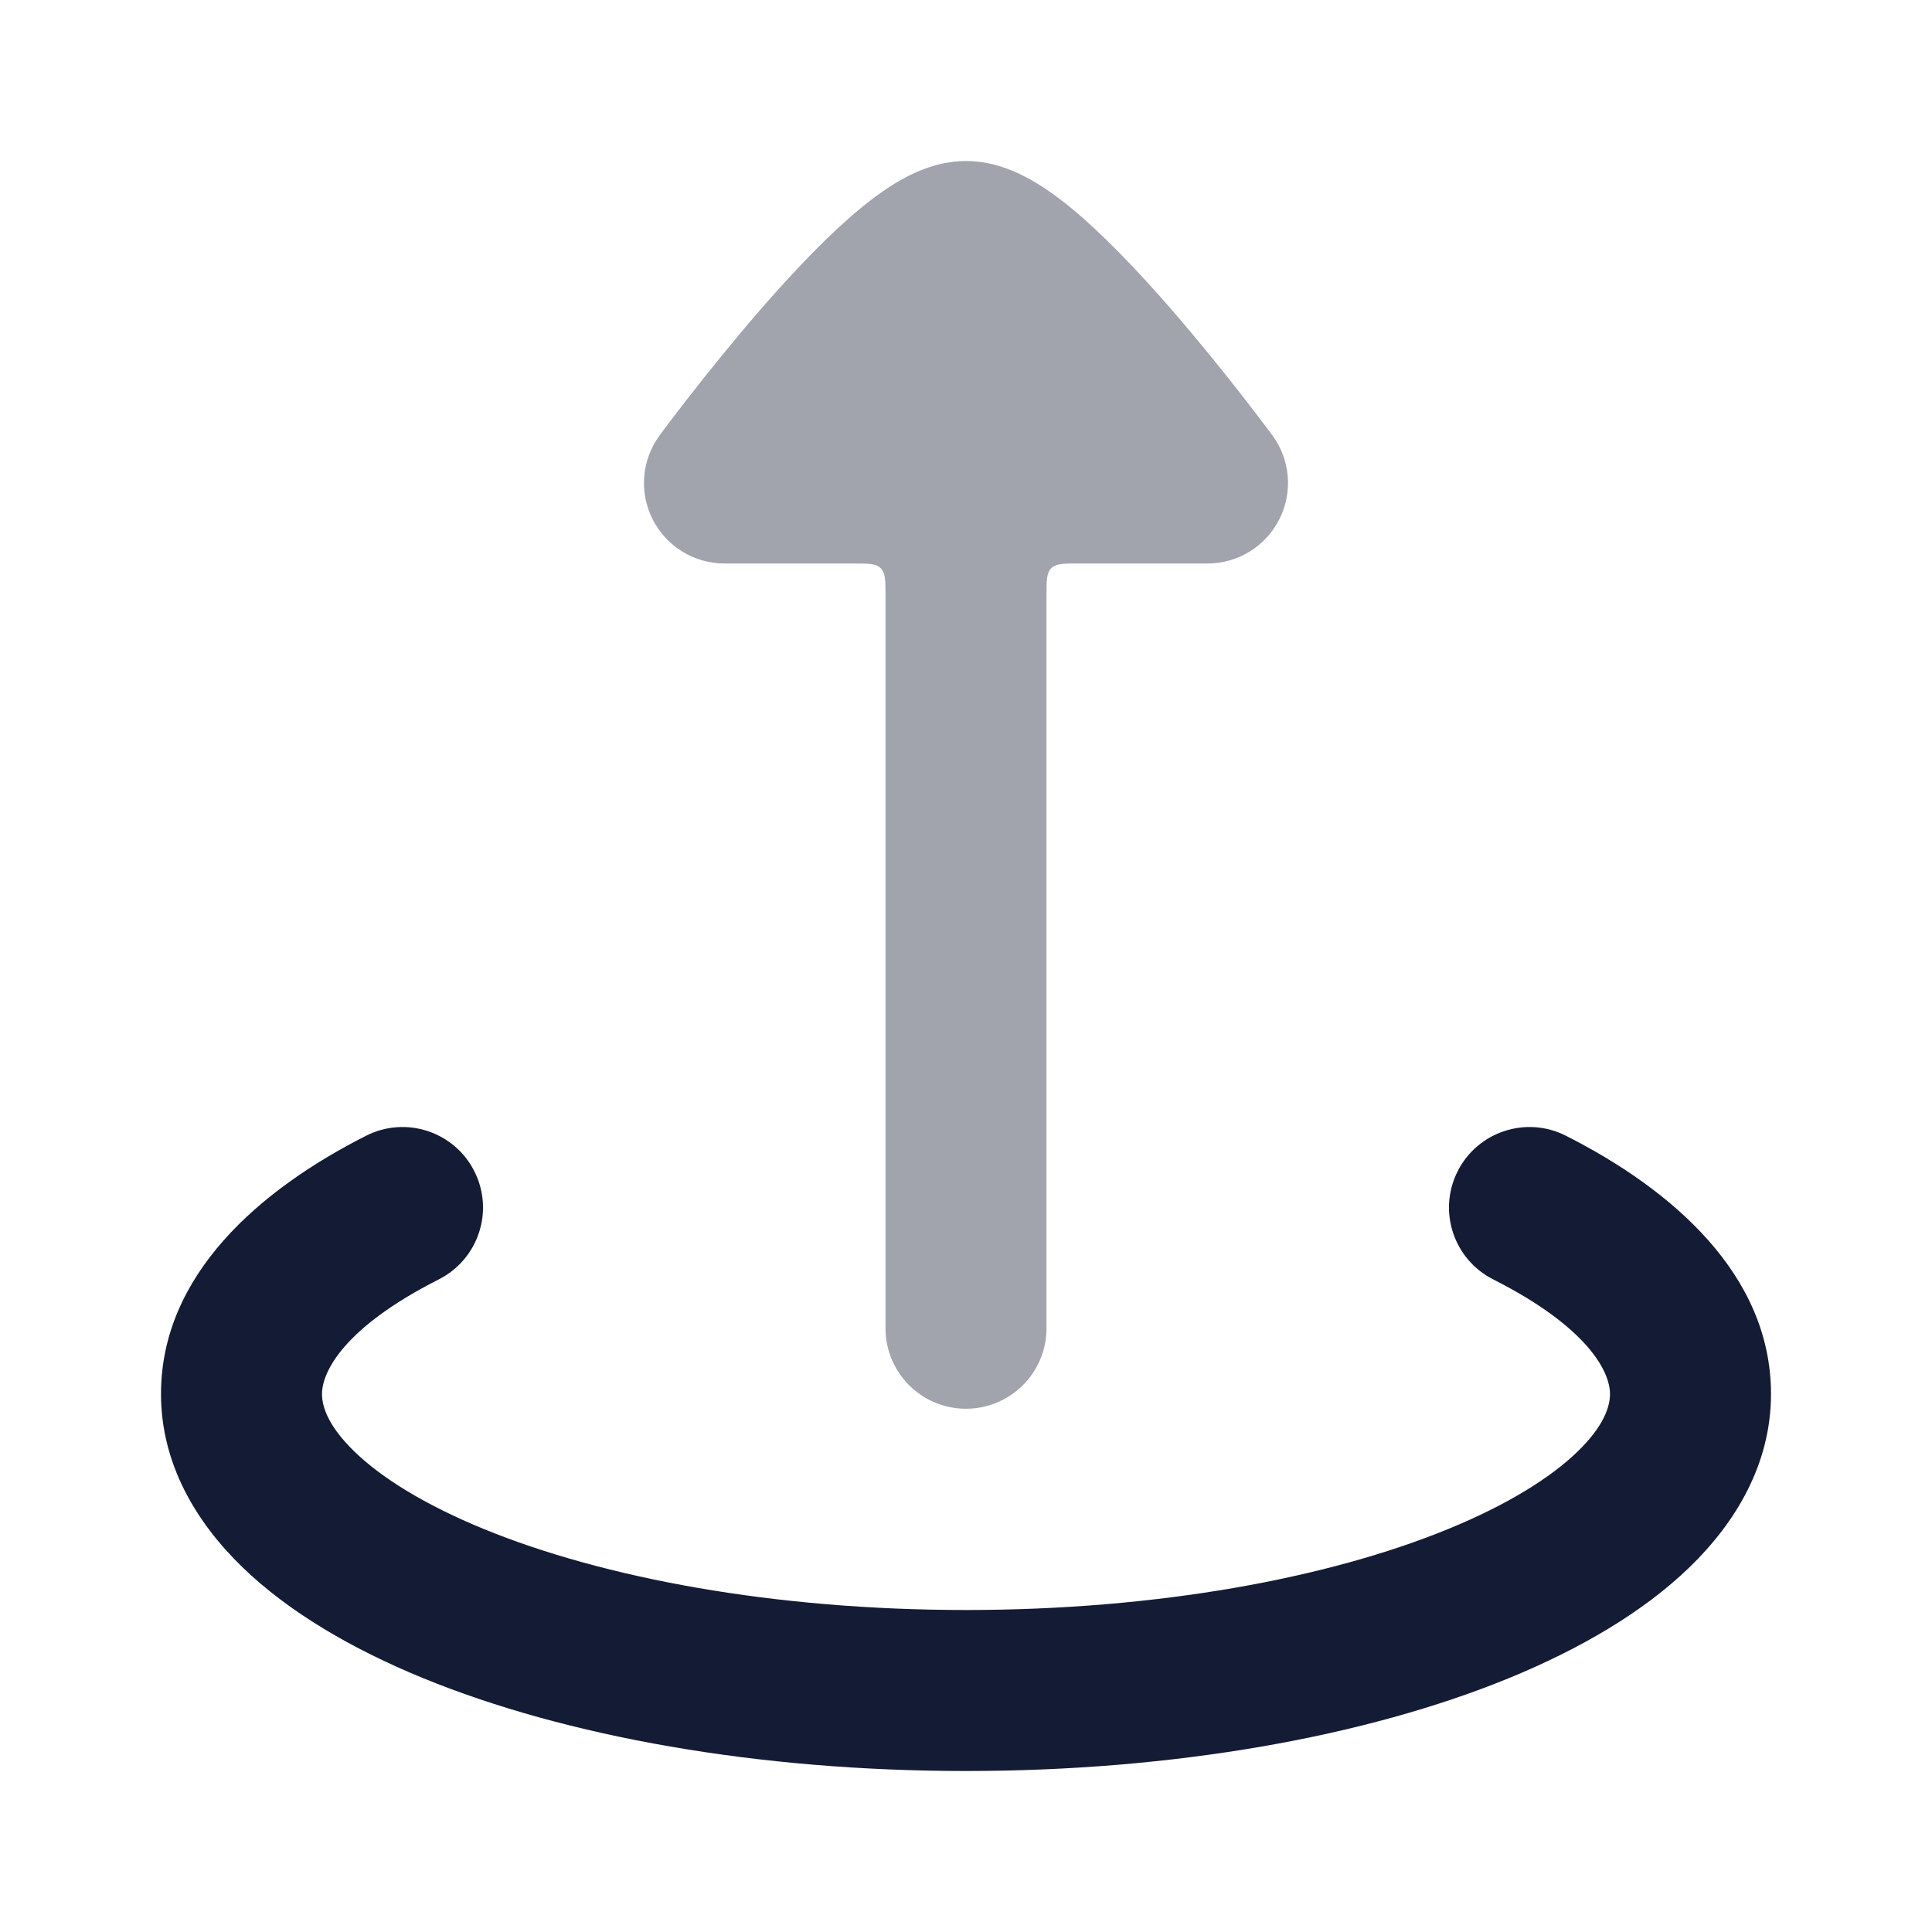 <svg width="24" height="24" viewBox="0 0 24 24" fill="none" xmlns="http://www.w3.org/2000/svg">
<path fill-rule="evenodd" clip-rule="evenodd" d="M5.892 14.549C6.142 15.042 5.944 15.643 5.451 15.893C4.267 16.492 4 17.045 4 17.316C4 17.47 4.072 17.711 4.403 18.032C4.736 18.355 5.272 18.692 6.015 18.996C7.496 19.602 9.612 20 12 20C14.388 20 16.504 19.602 17.985 18.996C18.728 18.692 19.264 18.355 19.597 18.032C19.928 17.711 20 17.47 20 17.316C20 17.045 19.733 16.492 18.549 15.893C18.056 15.643 17.858 15.042 18.108 14.549C18.357 14.056 18.959 13.859 19.451 14.108C20.768 14.774 22 15.833 22 17.316C22 18.18 21.568 18.907 20.988 19.469C20.411 20.027 19.628 20.484 18.743 20.847C16.967 21.574 14.582 22 12 22C9.418 22 7.033 21.574 5.257 20.847C4.372 20.484 3.589 20.027 3.012 19.469C2.432 18.907 2 18.18 2 17.316C2 15.833 3.232 14.774 4.549 14.108C5.041 13.859 5.643 14.056 5.892 14.549Z" fill="#141B34"/>
<path opacity="0.4" d="M13 16.5C13 17.052 12.552 17.5 12 17.5C11.448 17.5 11 17.052 11 16.5L11 7.4C11 7.211 11 7.117 10.941 7.059C10.883 7 10.789 7 10.6 7L9 7C8.623 7 8.278 6.788 8.107 6.451C7.937 6.114 7.971 5.711 8.195 5.407L8.197 5.404L8.203 5.396L8.223 5.369C8.241 5.345 8.266 5.311 8.298 5.268C8.363 5.183 8.456 5.061 8.569 4.916C8.795 4.626 9.108 4.237 9.448 3.844C9.785 3.457 10.169 3.044 10.536 2.719C10.718 2.558 10.92 2.398 11.128 2.272C11.309 2.164 11.623 2 12 2C12.377 2 12.691 2.164 12.872 2.272C13.08 2.398 13.282 2.558 13.464 2.719C13.831 3.044 14.215 3.457 14.552 3.844C14.892 4.237 15.205 4.626 15.431 4.916C15.544 5.061 15.637 5.183 15.701 5.268C15.734 5.311 15.759 5.345 15.777 5.369L15.797 5.396L15.805 5.407C16.029 5.711 16.063 6.114 15.892 6.451C15.722 6.788 15.377 7 15 7L13.4 7C13.211 7 13.117 7 13.059 7.059C13 7.117 13 7.211 13 7.4L13 16.5Z" fill="#141B34"/>
</svg>
